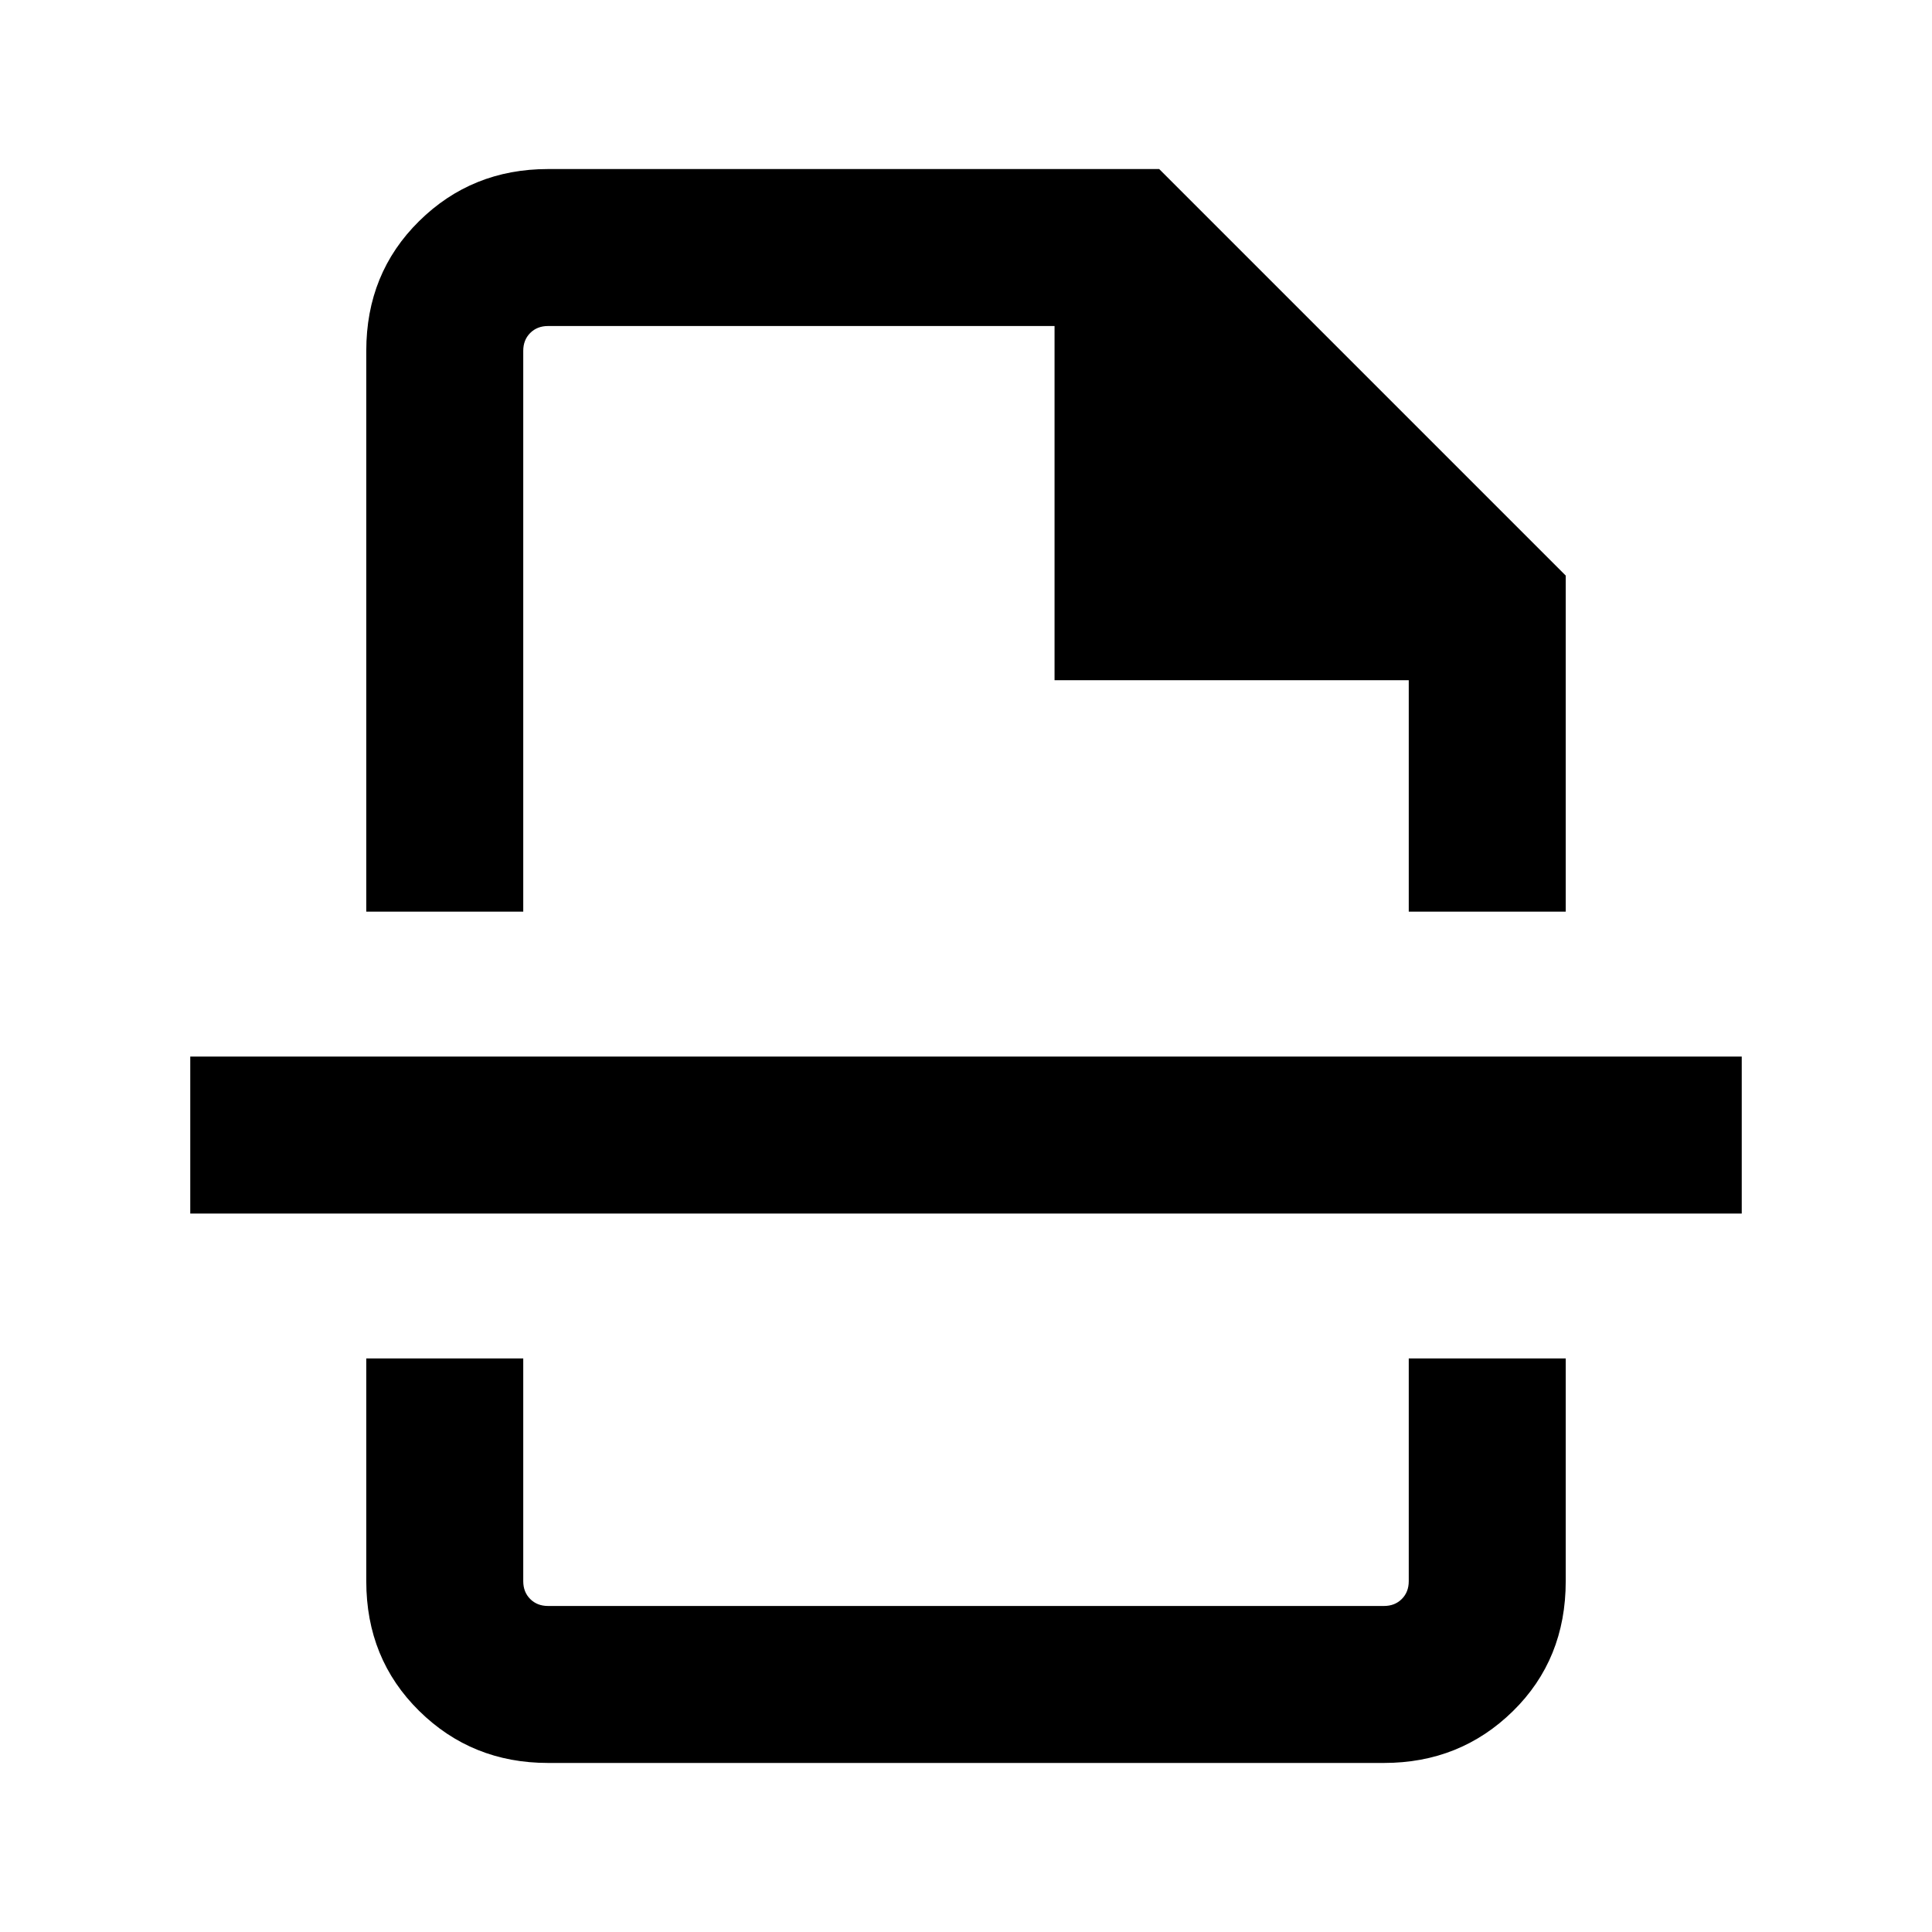 <svg xmlns="http://www.w3.org/2000/svg" height="20" viewBox="0 -960 960 960" width="20"><path d="M272.31-84q-37.83 0-64.07-25.89Q182-135.78 182-174.31V-285h78v110.69q0 5.39 3.46 8.85t8.85 3.46h415.38q5.39 0 8.85-3.46t3.46-8.85V-285h78v110.69q0 38.83-26.24 64.57Q725.52-84 687.69-84H272.31ZM182-507v-278.69q0-38.53 26.24-64.42T272.31-876H576l202 202v167h-78v-115H524v-176H272.31q-5.39 0-8.85 3.46t-3.46 8.85V-507h-78ZM94.54-357v-78h770.92v78H94.54ZM480-507Zm0 222Z"/></svg>
